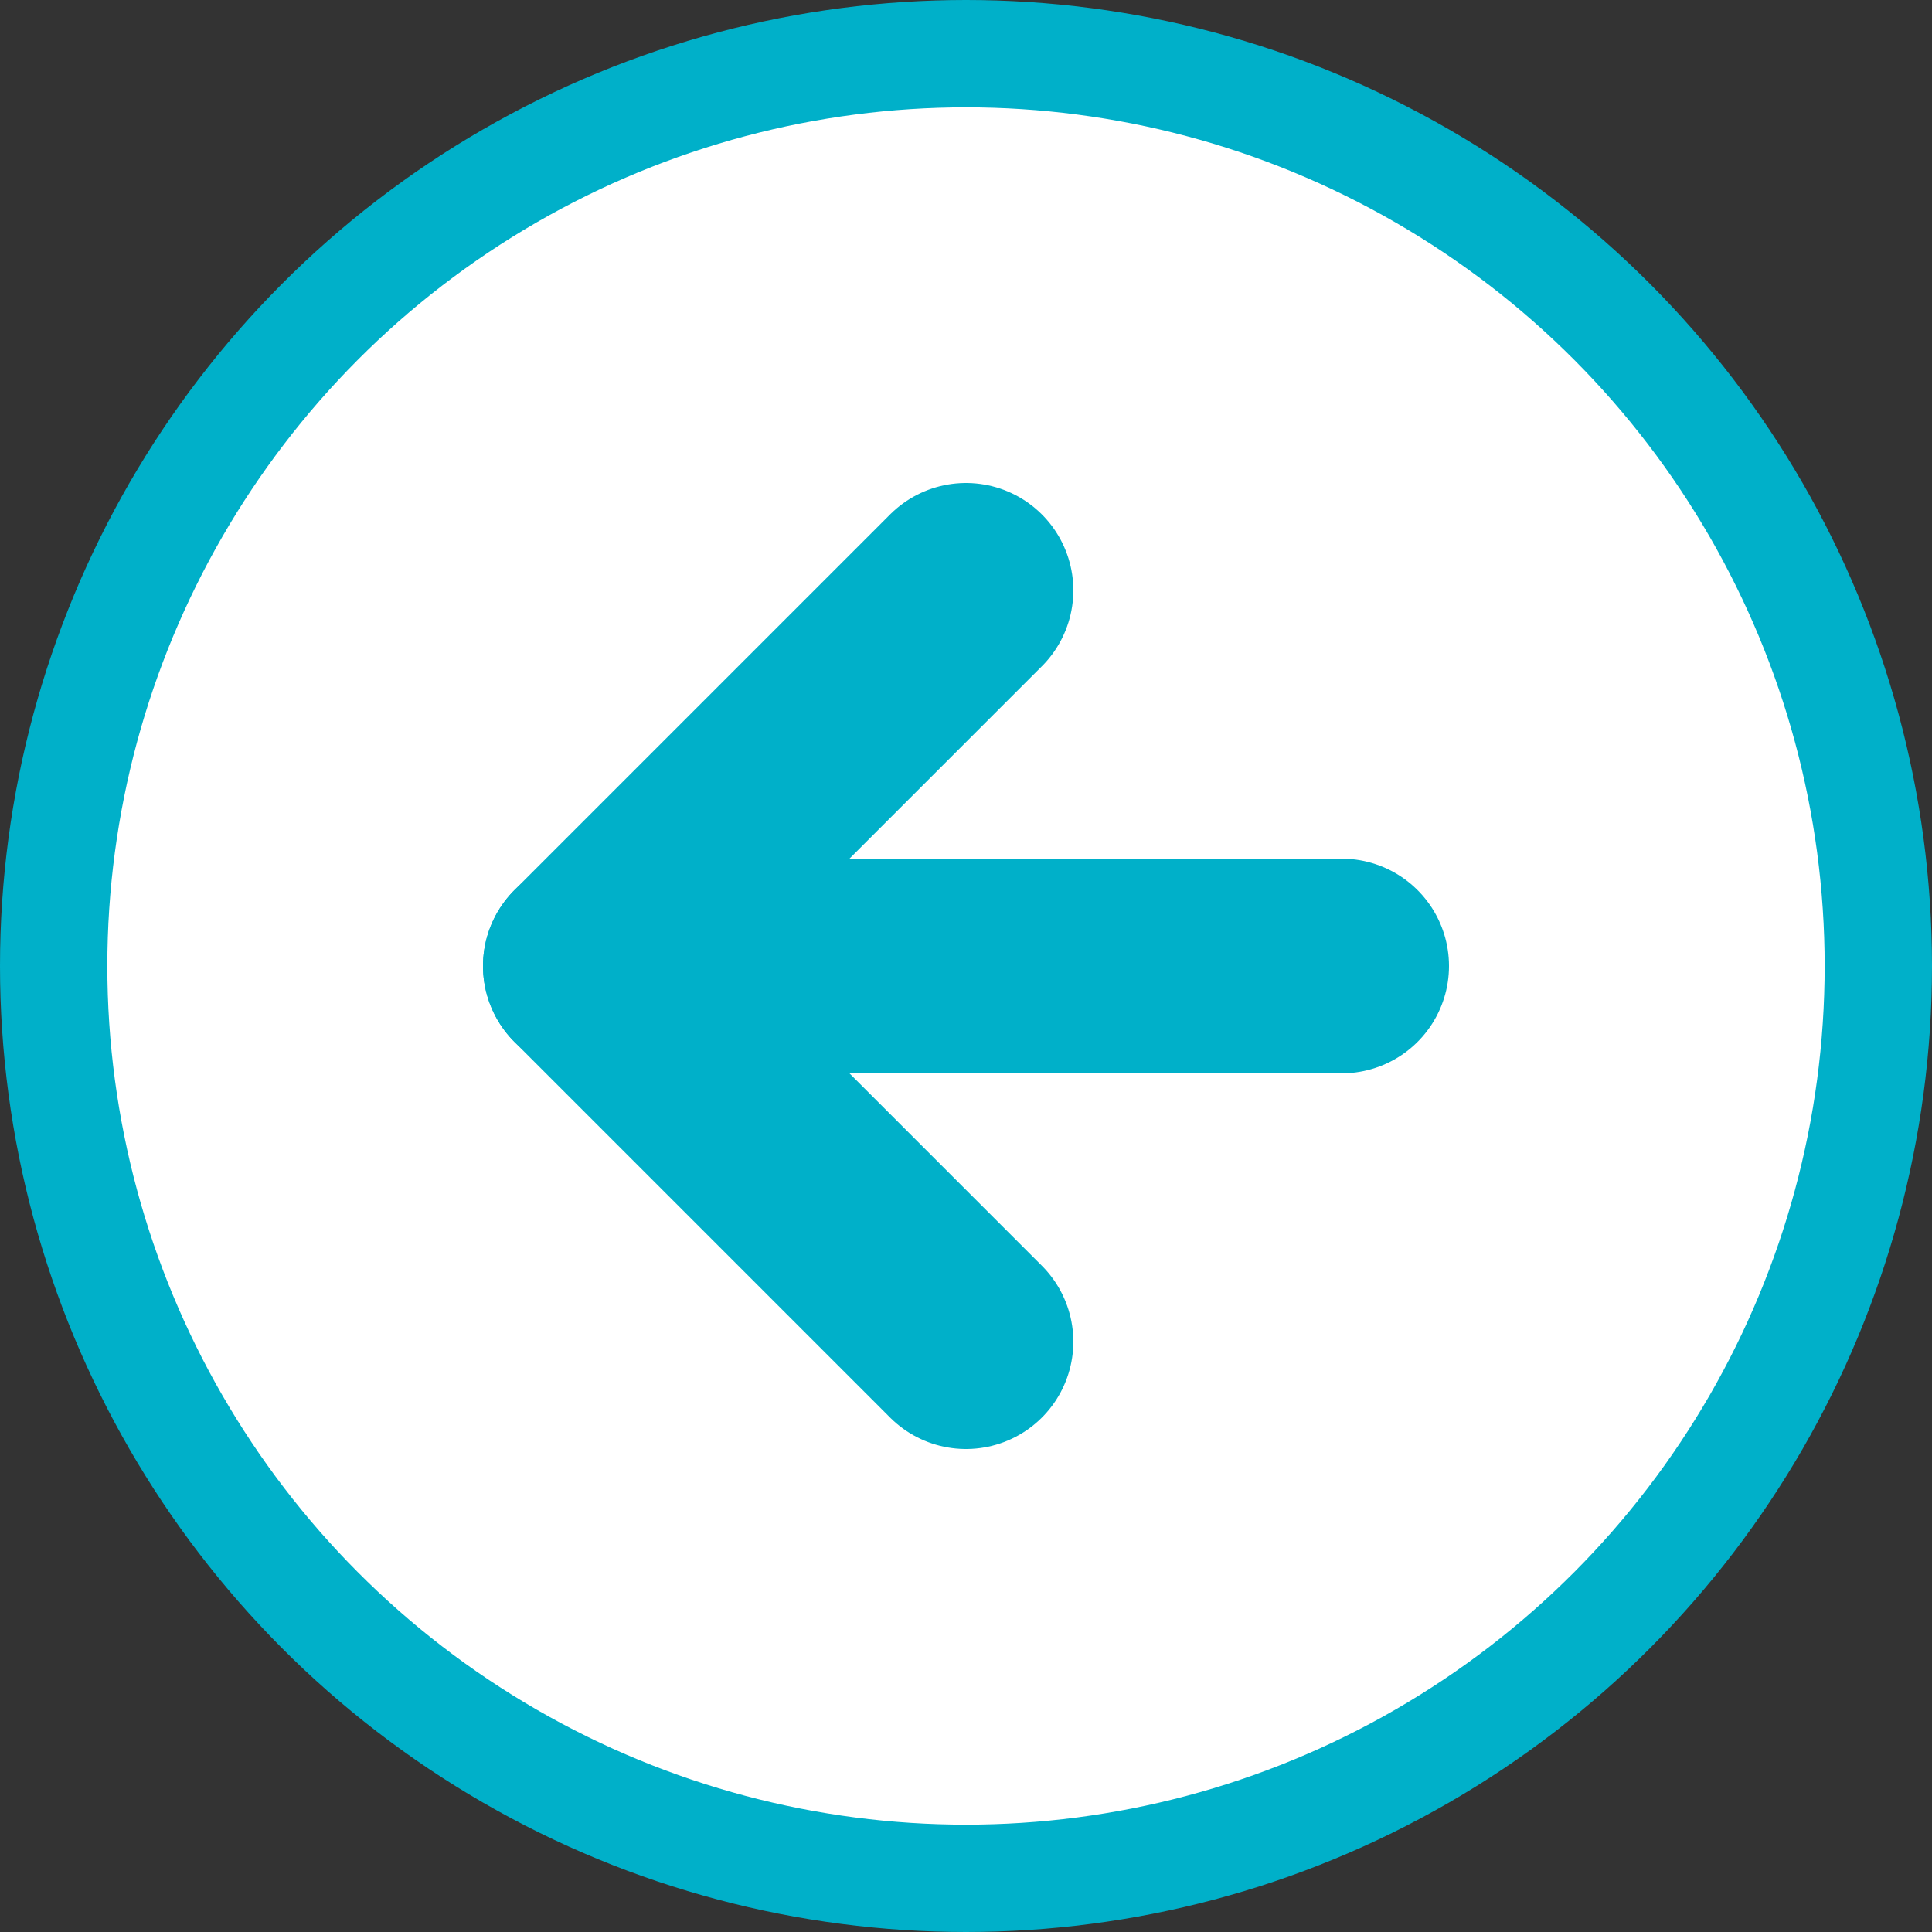 <svg width="36" height="36" viewBox="0 0 36 36" fill="none" xmlns="http://www.w3.org/2000/svg">
<rect x="0" y="0" width="36" height="36" fill="#333333" stroke="none"/>
<circle cx="18" cy="18" r="17" fill="white" stroke="#00B0C9" stroke-width="2"/>
<path d="M25 18H11" stroke="#00B0C9" stroke-width="4" stroke-linecap="round" stroke-linejoin="round"/>
<path d="M18 25L11 18L18 11" stroke="#00B0C9" stroke-width="4" stroke-linecap="round" stroke-linejoin="round"/>
</svg>
